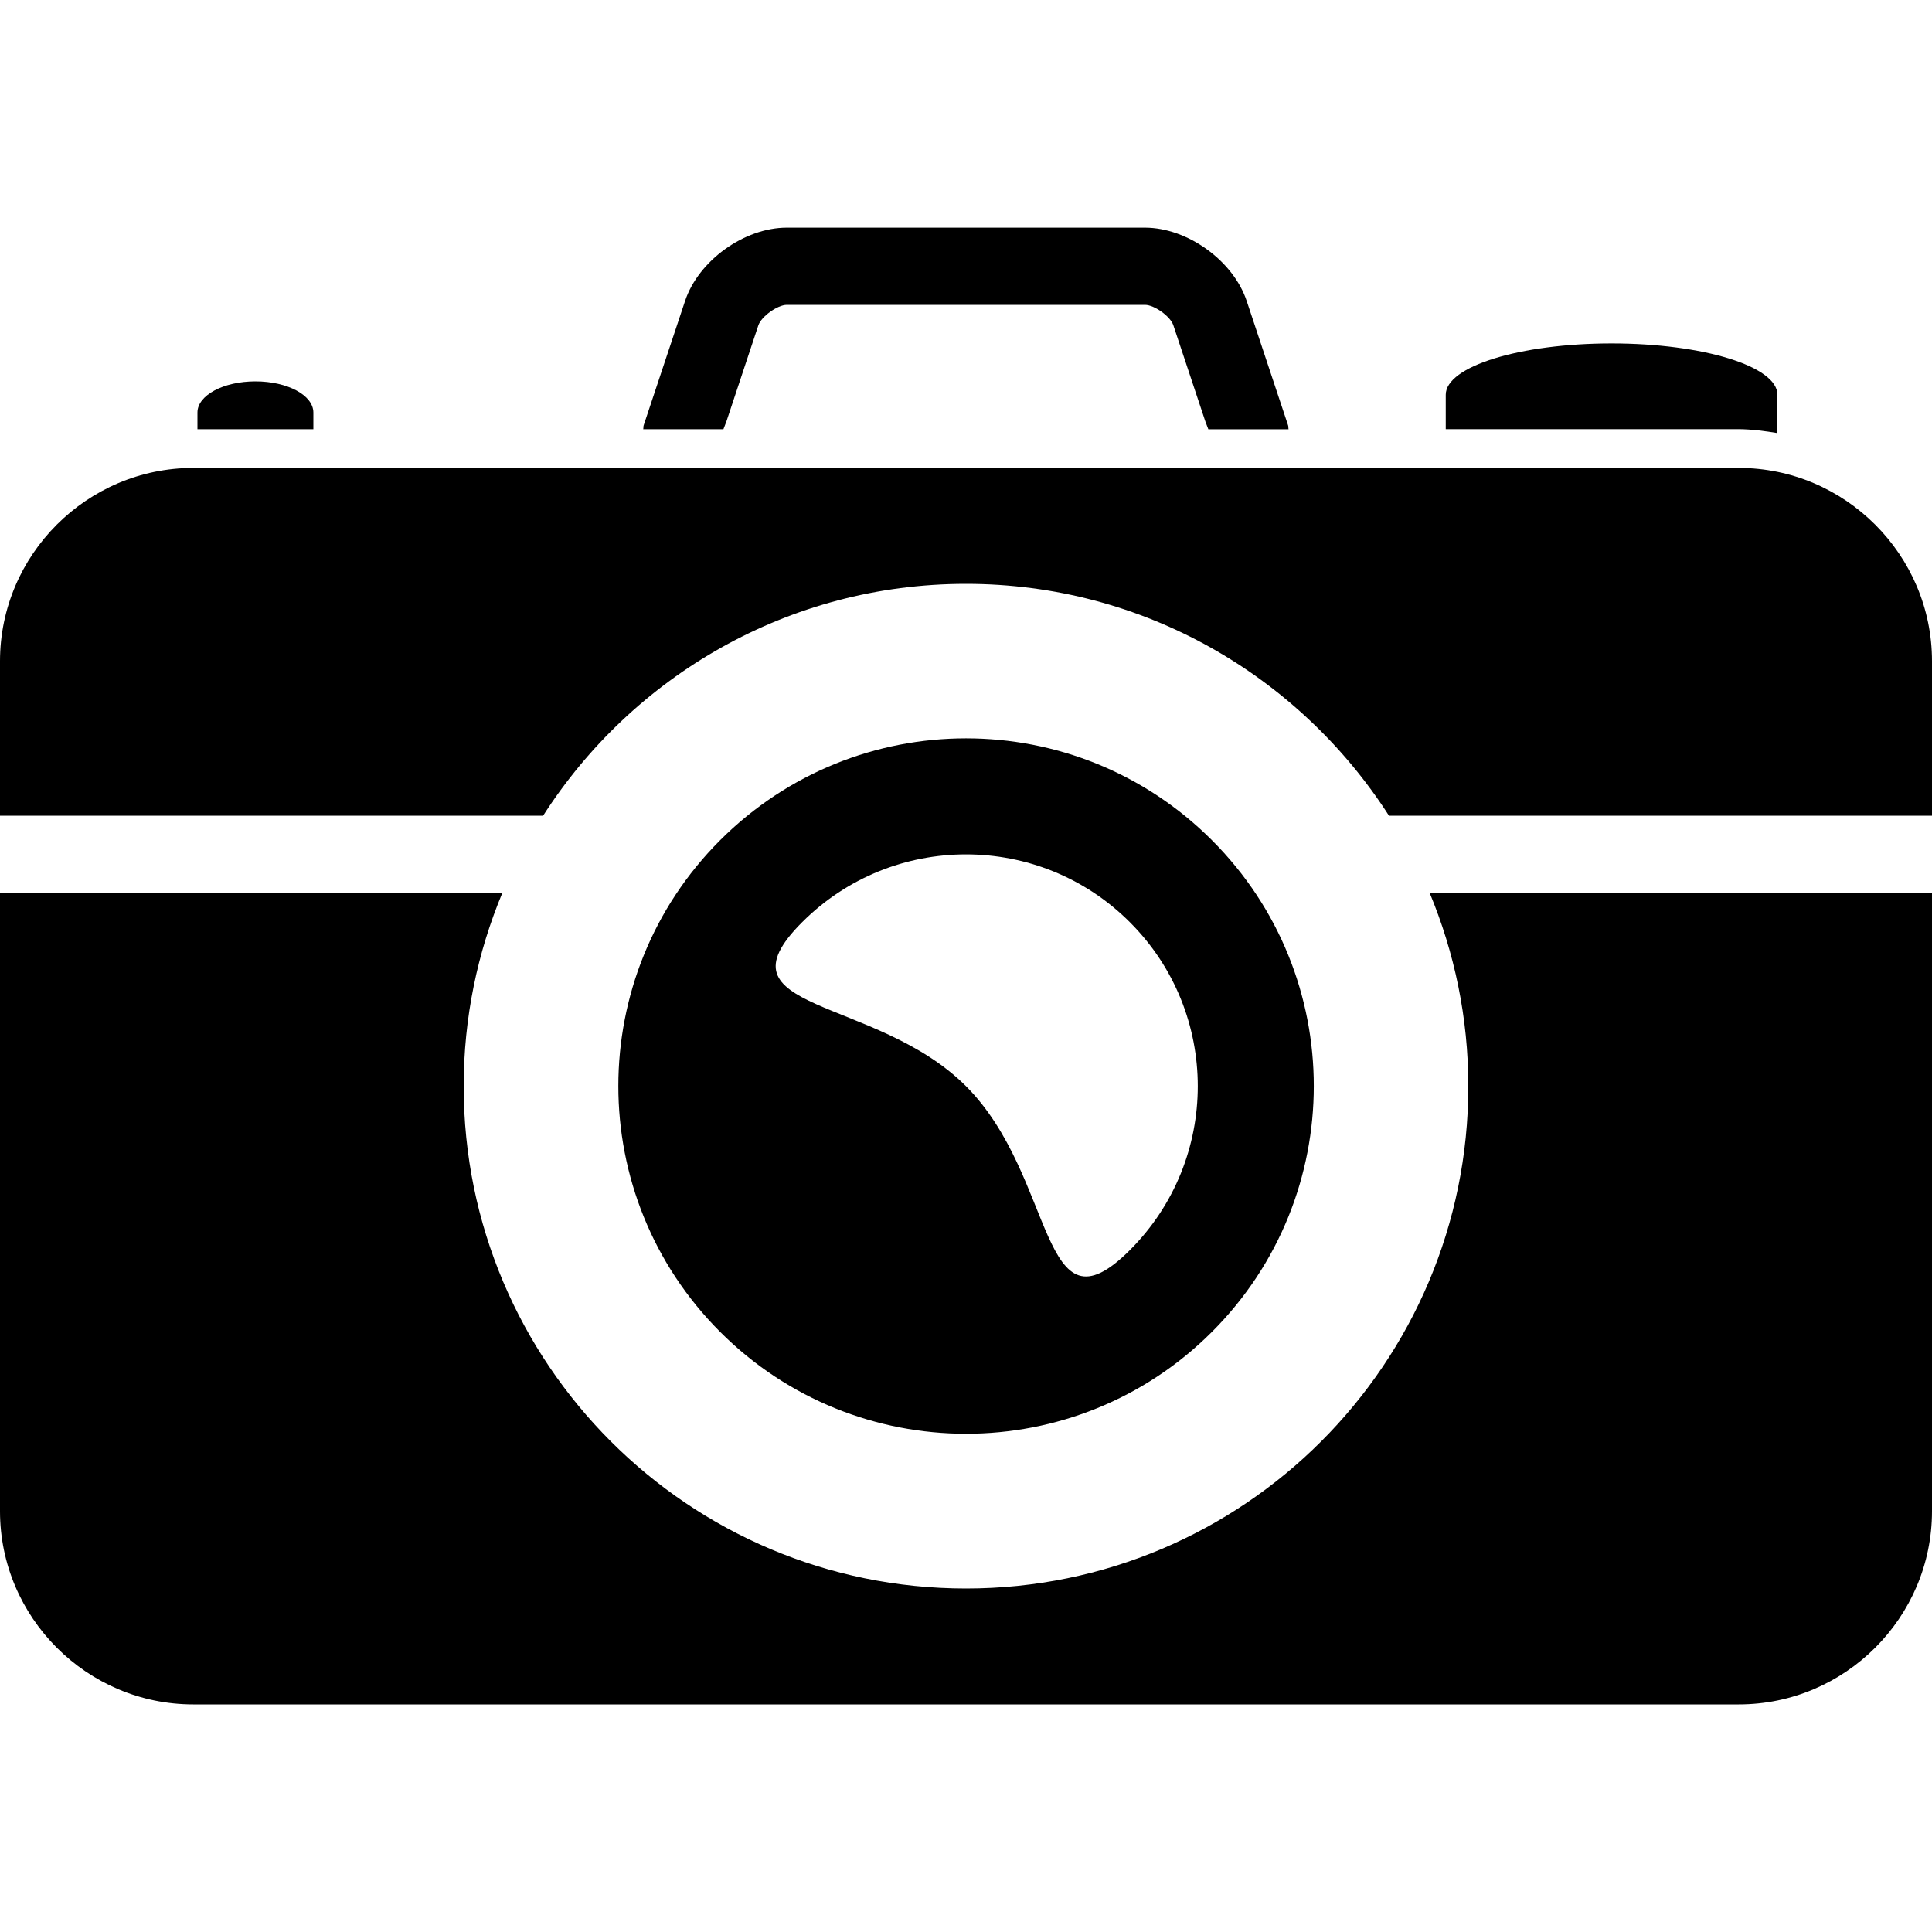 <?xml version="1.0" encoding="iso-8859-1"?>
<!-- Generator: Adobe Illustrator 16.0.0, SVG Export Plug-In . SVG Version: 6.00 Build 0)  -->
<!DOCTYPE svg PUBLIC "-//W3C//DTD SVG 1.1//EN" "http://www.w3.org/Graphics/SVG/1.1/DTD/svg11.dtd">
<svg version="1.1" id="Capa_1" xmlns="http://www.w3.org/2000/svg" xmlns:xlink="http://www.w3.org/1999/xlink" x="0px" y="0px"
	 width="25px" height="25px" viewBox="0 0 25 25" style="enable-background:new 0 0 25 25;" xml:space="preserve">
<g>
	<g>
		<path d="M4.055,5.338c0-0.224-0.336-0.403-0.75-0.403s-0.75,0.18-0.75,0.403v0.216h1.5V5.338z"/>
		<path d="M9.4,5.453l0.413-1.243c0.038-0.114,0.248-0.265,0.368-0.265h4.635c0.121,0,0.33,0.15,0.367,0.264l0.414,1.244
			l0.039,0.102h1.038c-0.005-0.018,0-0.032-0.006-0.05l-0.536-1.611c-0.174-0.521-0.767-0.948-1.316-0.948h-4.635
			c-0.55,0-1.143,0.427-1.316,0.948L8.329,5.504c-0.006,0.018-0.001,0.032-0.006,0.05h1.038L9.4,5.453z"/>
		<path d="M23,5.604V5.108c0-0.367-0.961-0.664-2.146-0.664s-2.146,0.297-2.146,0.664v0.445H22.5
			C22.671,5.555,22.837,5.577,23,5.604z"/>
		<path d="M22.5,6.055h-20c-1.375,0-2.5,1.125-2.5,2.5v2h7.028c1.155-1.803,3.172-3,5.472-3s4.316,1.197,5.473,3H25v-2
			C25,7.18,23.875,6.055,22.5,6.055z"/>
		<path d="M19,14.055c0,3.59-2.91,6.5-6.5,6.5s-6.5-2.91-6.5-6.5c0-0.887,0.179-1.73,0.5-2.5H0v8c0,1.375,1.125,2.5,2.5,2.5h20
			c1.375,0,2.5-1.125,2.5-2.5v-8h-6.5C18.82,12.324,19,13.168,19,14.055z"/>
		<path d="M15.682,17.235c1.758-1.757,1.758-4.606,0-6.363c-1.757-1.757-4.605-1.757-6.363,0c-1.757,1.757-1.757,4.606,0,6.363
			C11.076,18.992,13.925,18.992,15.682,17.235z M10.379,11.934c1.17-1.171,3.072-1.171,4.242,0c1.171,1.17,1.171,3.072,0,4.242
			c-1.17,1.171-0.95-0.95-2.121-2.121C11.329,12.883,9.208,13.104,10.379,11.934z"/>
	</g>
</g>
<g>
</g>
<g>
</g>
<g>
</g>
<g>
</g>
<g>
</g>
<g>
</g>
<g>
</g>
<g>
</g>
<g>
</g>
<g>
</g>
<g>
</g>
<g>
</g>
<g>
</g>
<g>
</g>
<g>
</g>
</svg>

